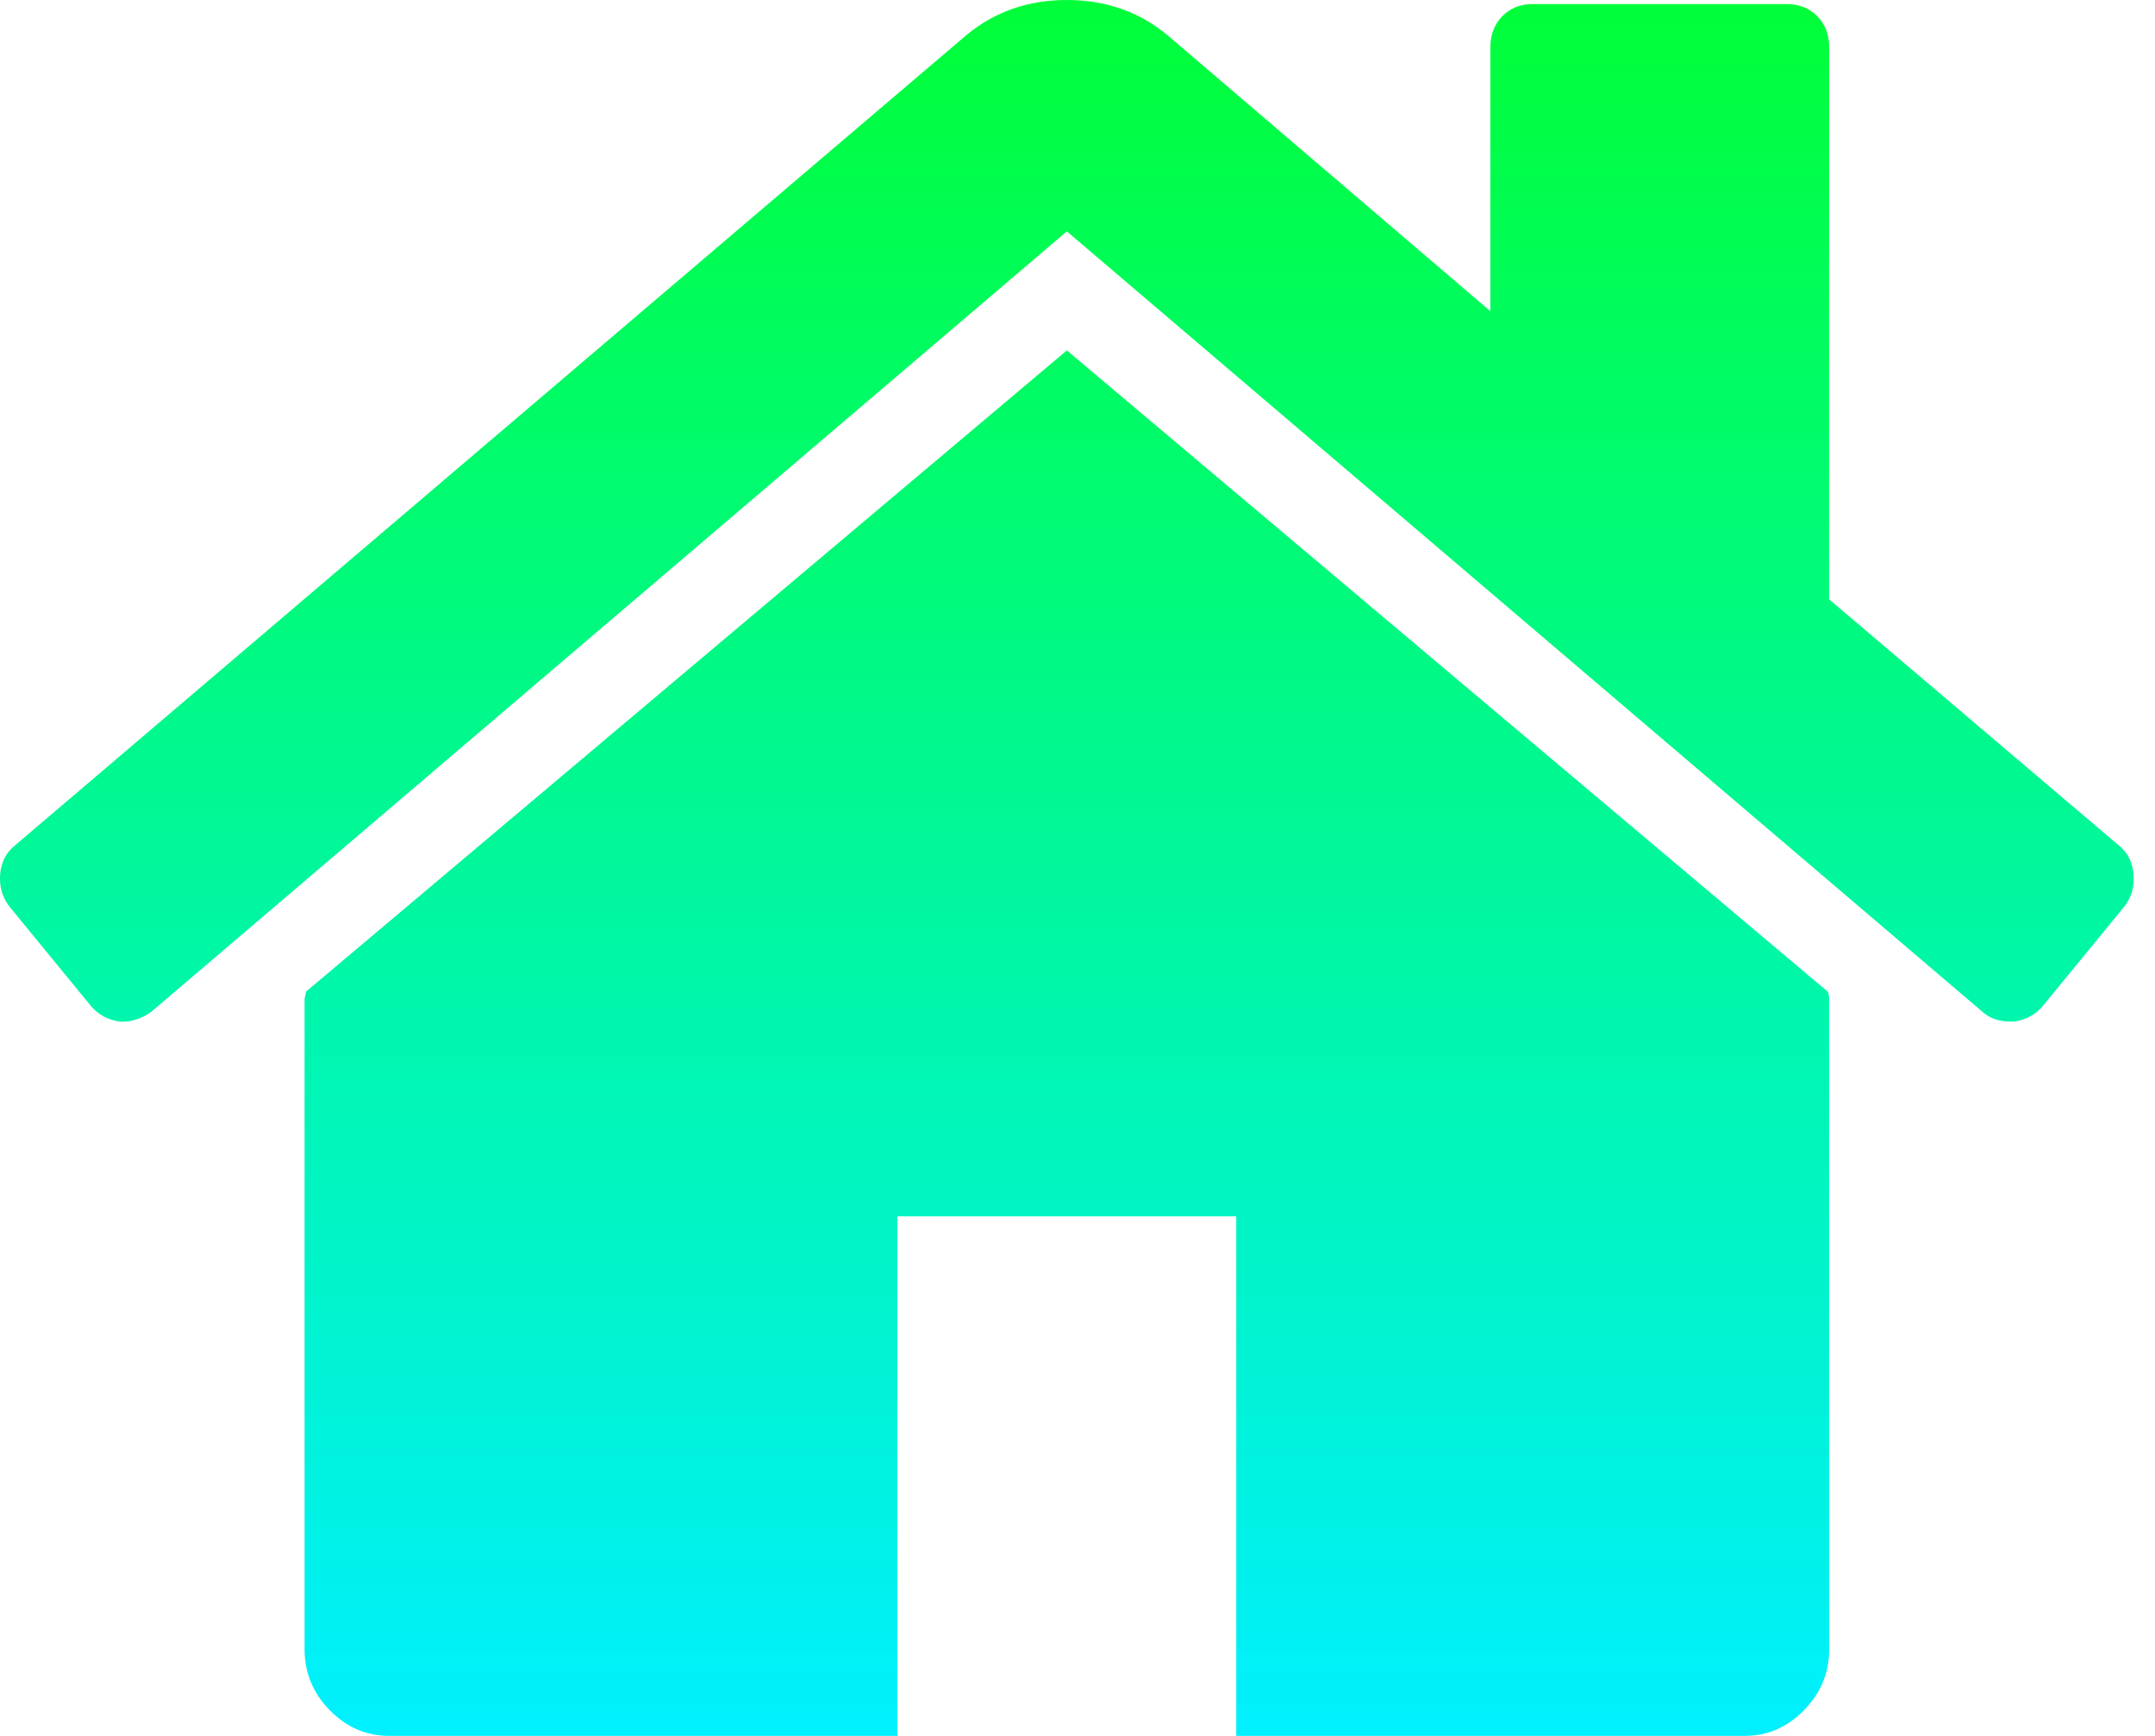 <svg width="36" height="29" viewBox="0 0 36 29" fill="none" xmlns="http://www.w3.org/2000/svg">
<path d="M30.557 16.704V27.553C30.557 27.945 30.417 28.284 30.137 28.57C29.857 28.857 29.526 29 29.142 29H20.652V20.32H14.992V29H6.503C6.119 29 5.788 28.857 5.508 28.57C5.228 28.284 5.088 27.945 5.088 27.553V16.704C5.088 16.689 5.091 16.666 5.099 16.636C5.106 16.606 5.11 16.583 5.11 16.568L17.822 5.854L30.535 16.568C30.55 16.598 30.557 16.643 30.557 16.704ZM35.488 15.144L34.117 16.817C33.999 16.953 33.844 17.035 33.653 17.066H33.586C33.395 17.066 33.24 17.013 33.122 16.907L17.822 3.865L2.523 16.907C2.346 17.028 2.169 17.081 1.992 17.066C1.801 17.035 1.646 16.953 1.528 16.817L0.157 15.144C0.039 14.993 -0.012 14.816 0.002 14.613C0.017 14.41 0.098 14.248 0.246 14.127L16.142 0.588C16.614 0.196 17.174 0 17.822 0C18.471 0 19.031 0.196 19.503 0.588L24.897 5.199V0.791C24.897 0.58 24.964 0.407 25.096 0.271C25.229 0.136 25.398 0.068 25.605 0.068H29.85C30.056 0.068 30.226 0.136 30.358 0.271C30.491 0.407 30.557 0.58 30.557 0.791V10.013L35.399 14.127C35.547 14.248 35.628 14.41 35.642 14.613C35.657 14.816 35.606 14.993 35.488 15.144Z" fill="url(#paint0_linear_22_221)"/>
<defs>
<linearGradient id="paint0_linear_22_221" x1="17.822" y1="0" x2="17.822" y2="29" gradientUnits="userSpaceOnUse">
<stop stop-color="#00FF38"/>
<stop offset="1" stop-color="#00F0FF"/>
</linearGradient>
</defs>
</svg>
